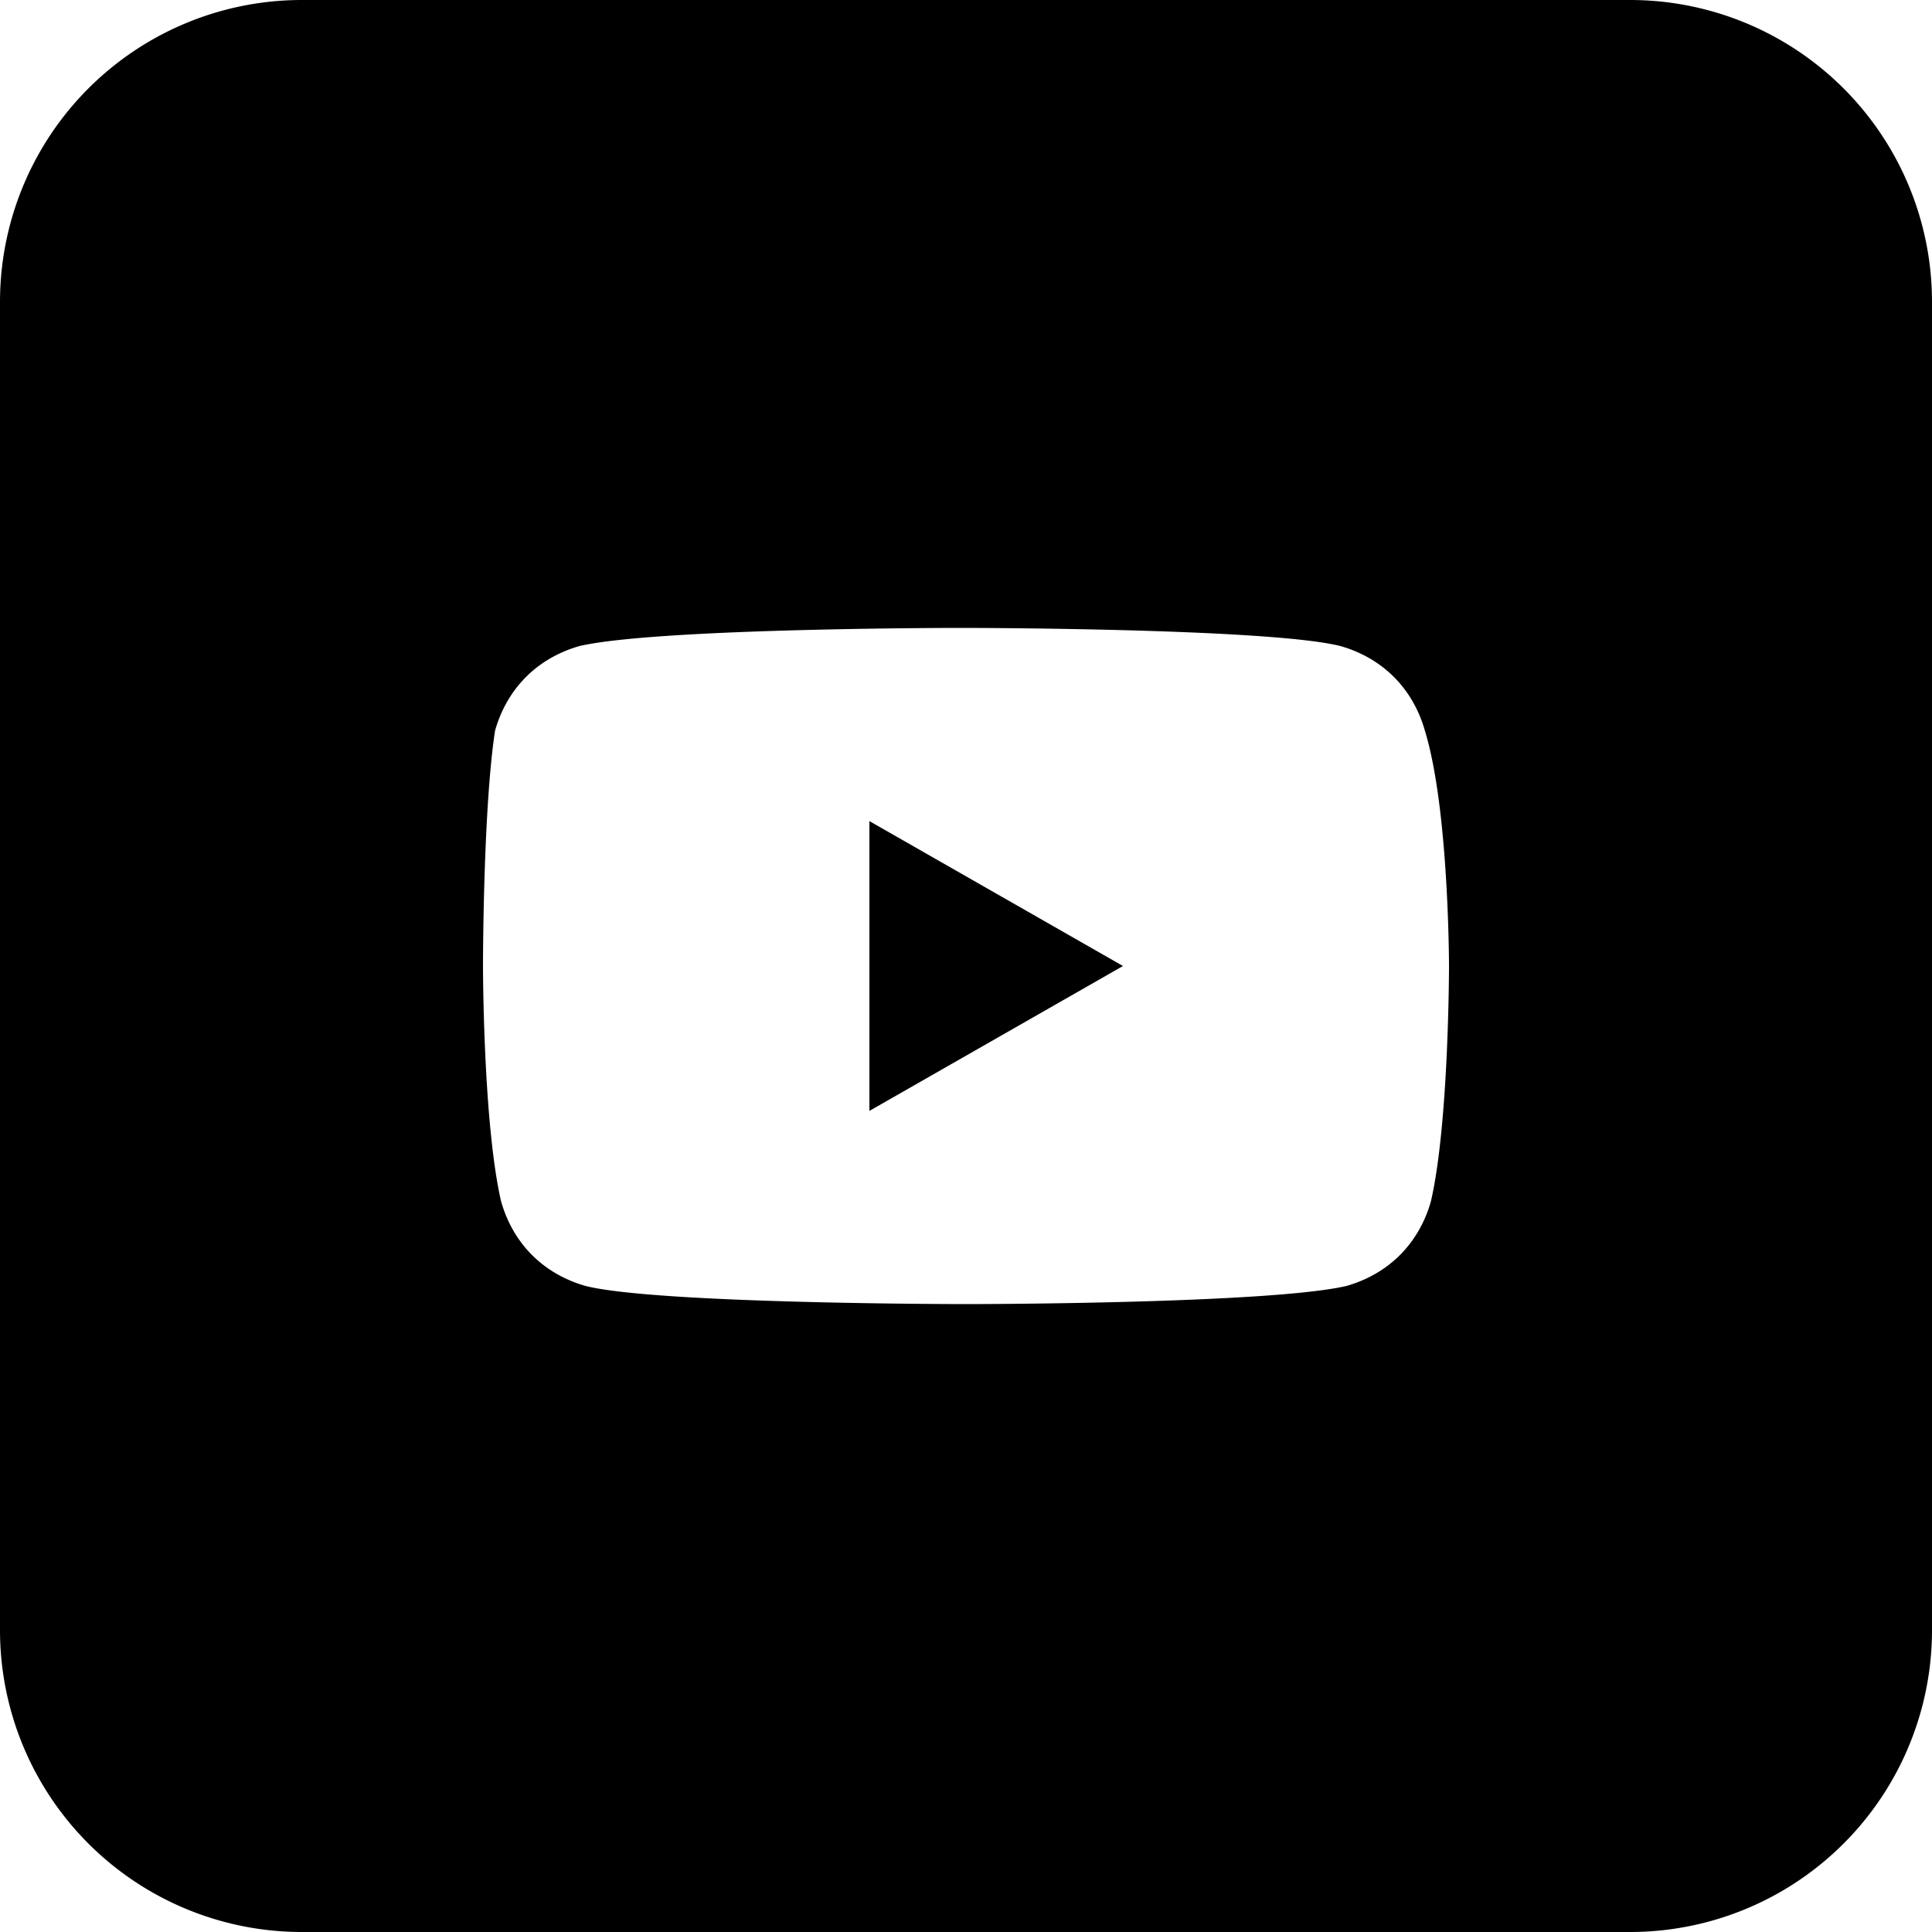 <svg width="32" height="32" fill="none" xmlns="http://www.w3.org/2000/svg"><path d="m18.6 16-4.2-2.4v4.8l4.2-2.4z" fill="#000"/><path fill-rule="evenodd" clip-rule="evenodd" d="M0 5a5 5 0 0 1 5-5h22a5 5 0 0 1 5 5v22a5 5 0 0 1-5 5H5a5 5 0 0 1-5-5V5zm22.2 5.7c.7.2 1.2.7 1.4 1.4.4 1.3.4 3.9.4 3.9s0 2.6-.3 3.9c-.2.7-.7 1.2-1.4 1.4-1.3.3-6.3.3-6.3.3s-5.1 0-6.3-.3c-.7-.2-1.2-.7-1.4-1.4C8 18.6 8 16 8 16s0-2.6.2-3.9c.2-.7.7-1.2 1.4-1.4 1.3-.3 6.3-.3 6.3-.3s5.1 0 6.3.3z" fill="#000"/></svg>